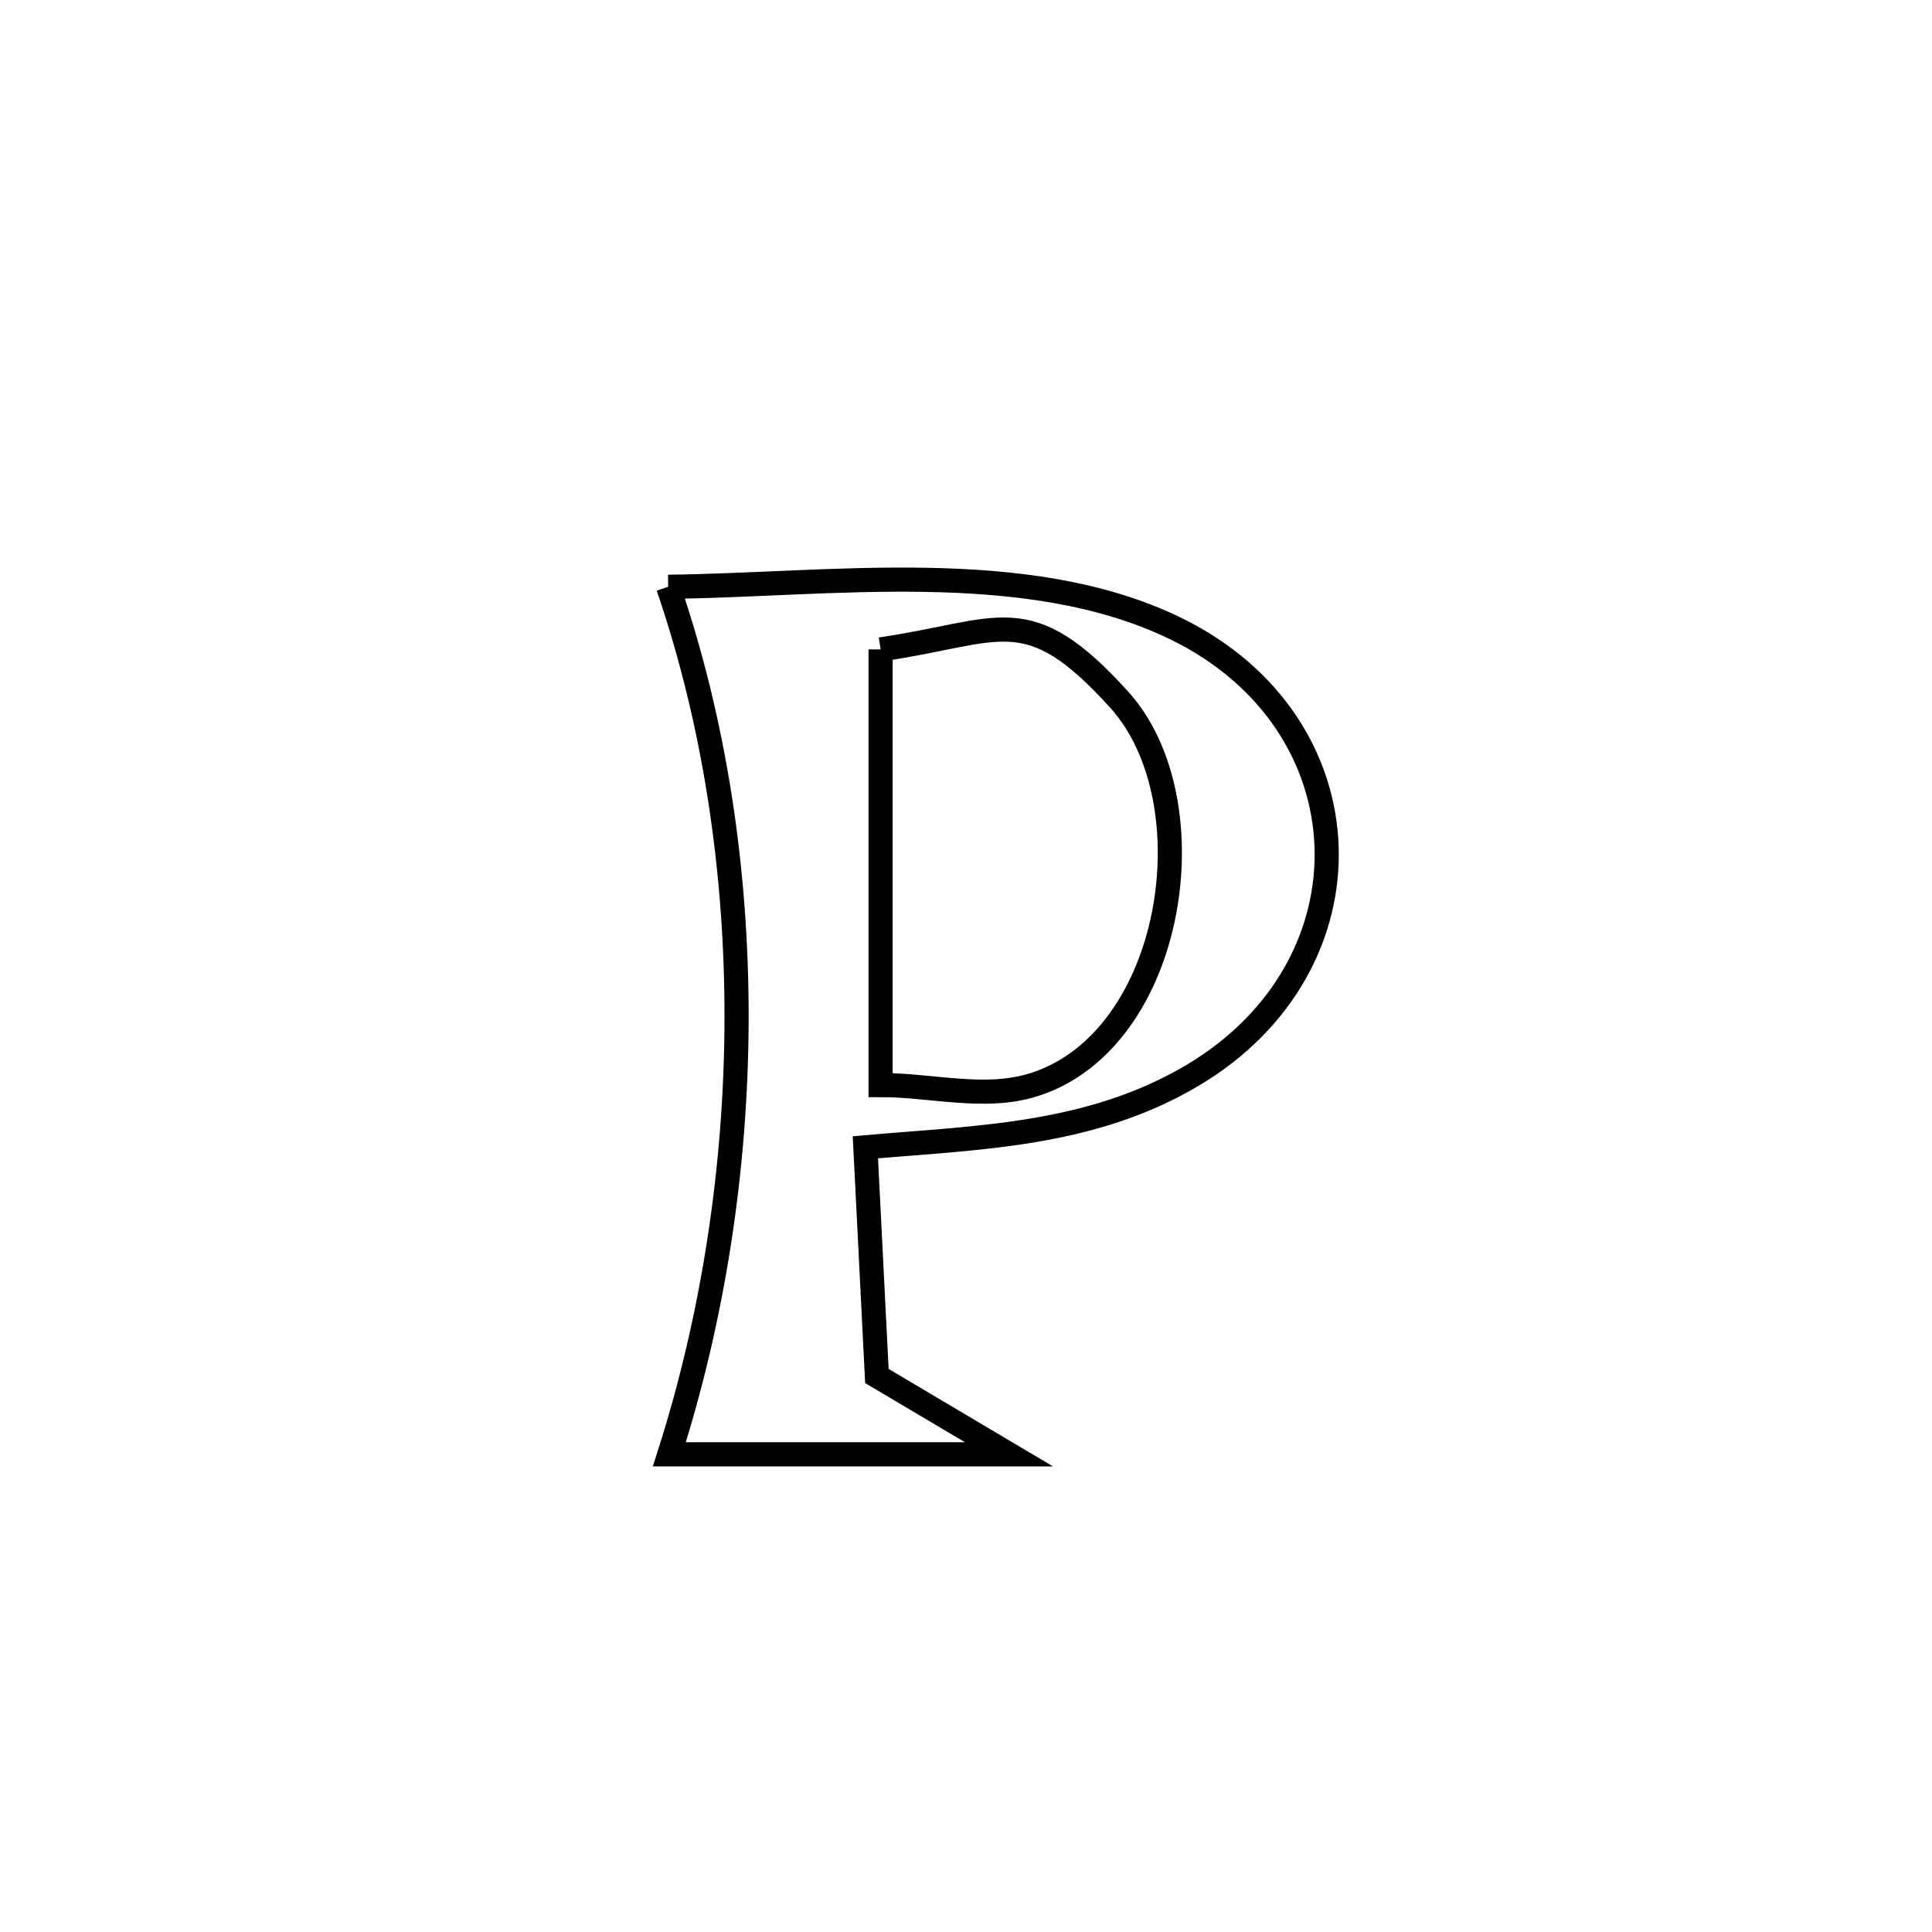 <svg xmlns="http://www.w3.org/2000/svg" viewBox="0.0 0.0 24.0 24.0" height="200px" width="200px"><path fill="none" stroke="black" stroke-width=".3" stroke-opacity="1.0"  filling="0" d="M8.3 7.289 L8.3 7.289 C10.286 7.27 12.741 6.907 14.594 7.803 C17.021 8.976 17.118 11.986 14.82 13.355 C13.55 14.111 12.154 14.129 10.75 14.252 L10.75 14.252 C10.798 15.199 10.846 16.146 10.893 17.093 L10.893 17.093 C11.44 17.417 11.987 17.741 12.534 18.066 L12.534 18.066 C11.128 18.066 9.722 18.066 8.315 18.066 L8.315 18.066 C8.858 16.367 9.144 14.518 9.15 12.672 C9.155 10.825 8.88 8.981 8.3 7.289 L8.3 7.289"></path>
<path fill="none" stroke="black" stroke-width=".3" stroke-opacity="1.0"  filling="0" d="M10.939 8.067 L10.939 8.067 C12.439 7.849 12.757 7.428 13.901 8.689 C15.047 9.953 14.597 12.925 12.839 13.476 C12.234 13.666 11.572 13.478 10.939 13.479 L10.939 13.479 C10.939 11.675 10.939 9.871 10.939 8.067 L10.939 8.067"></path></svg>